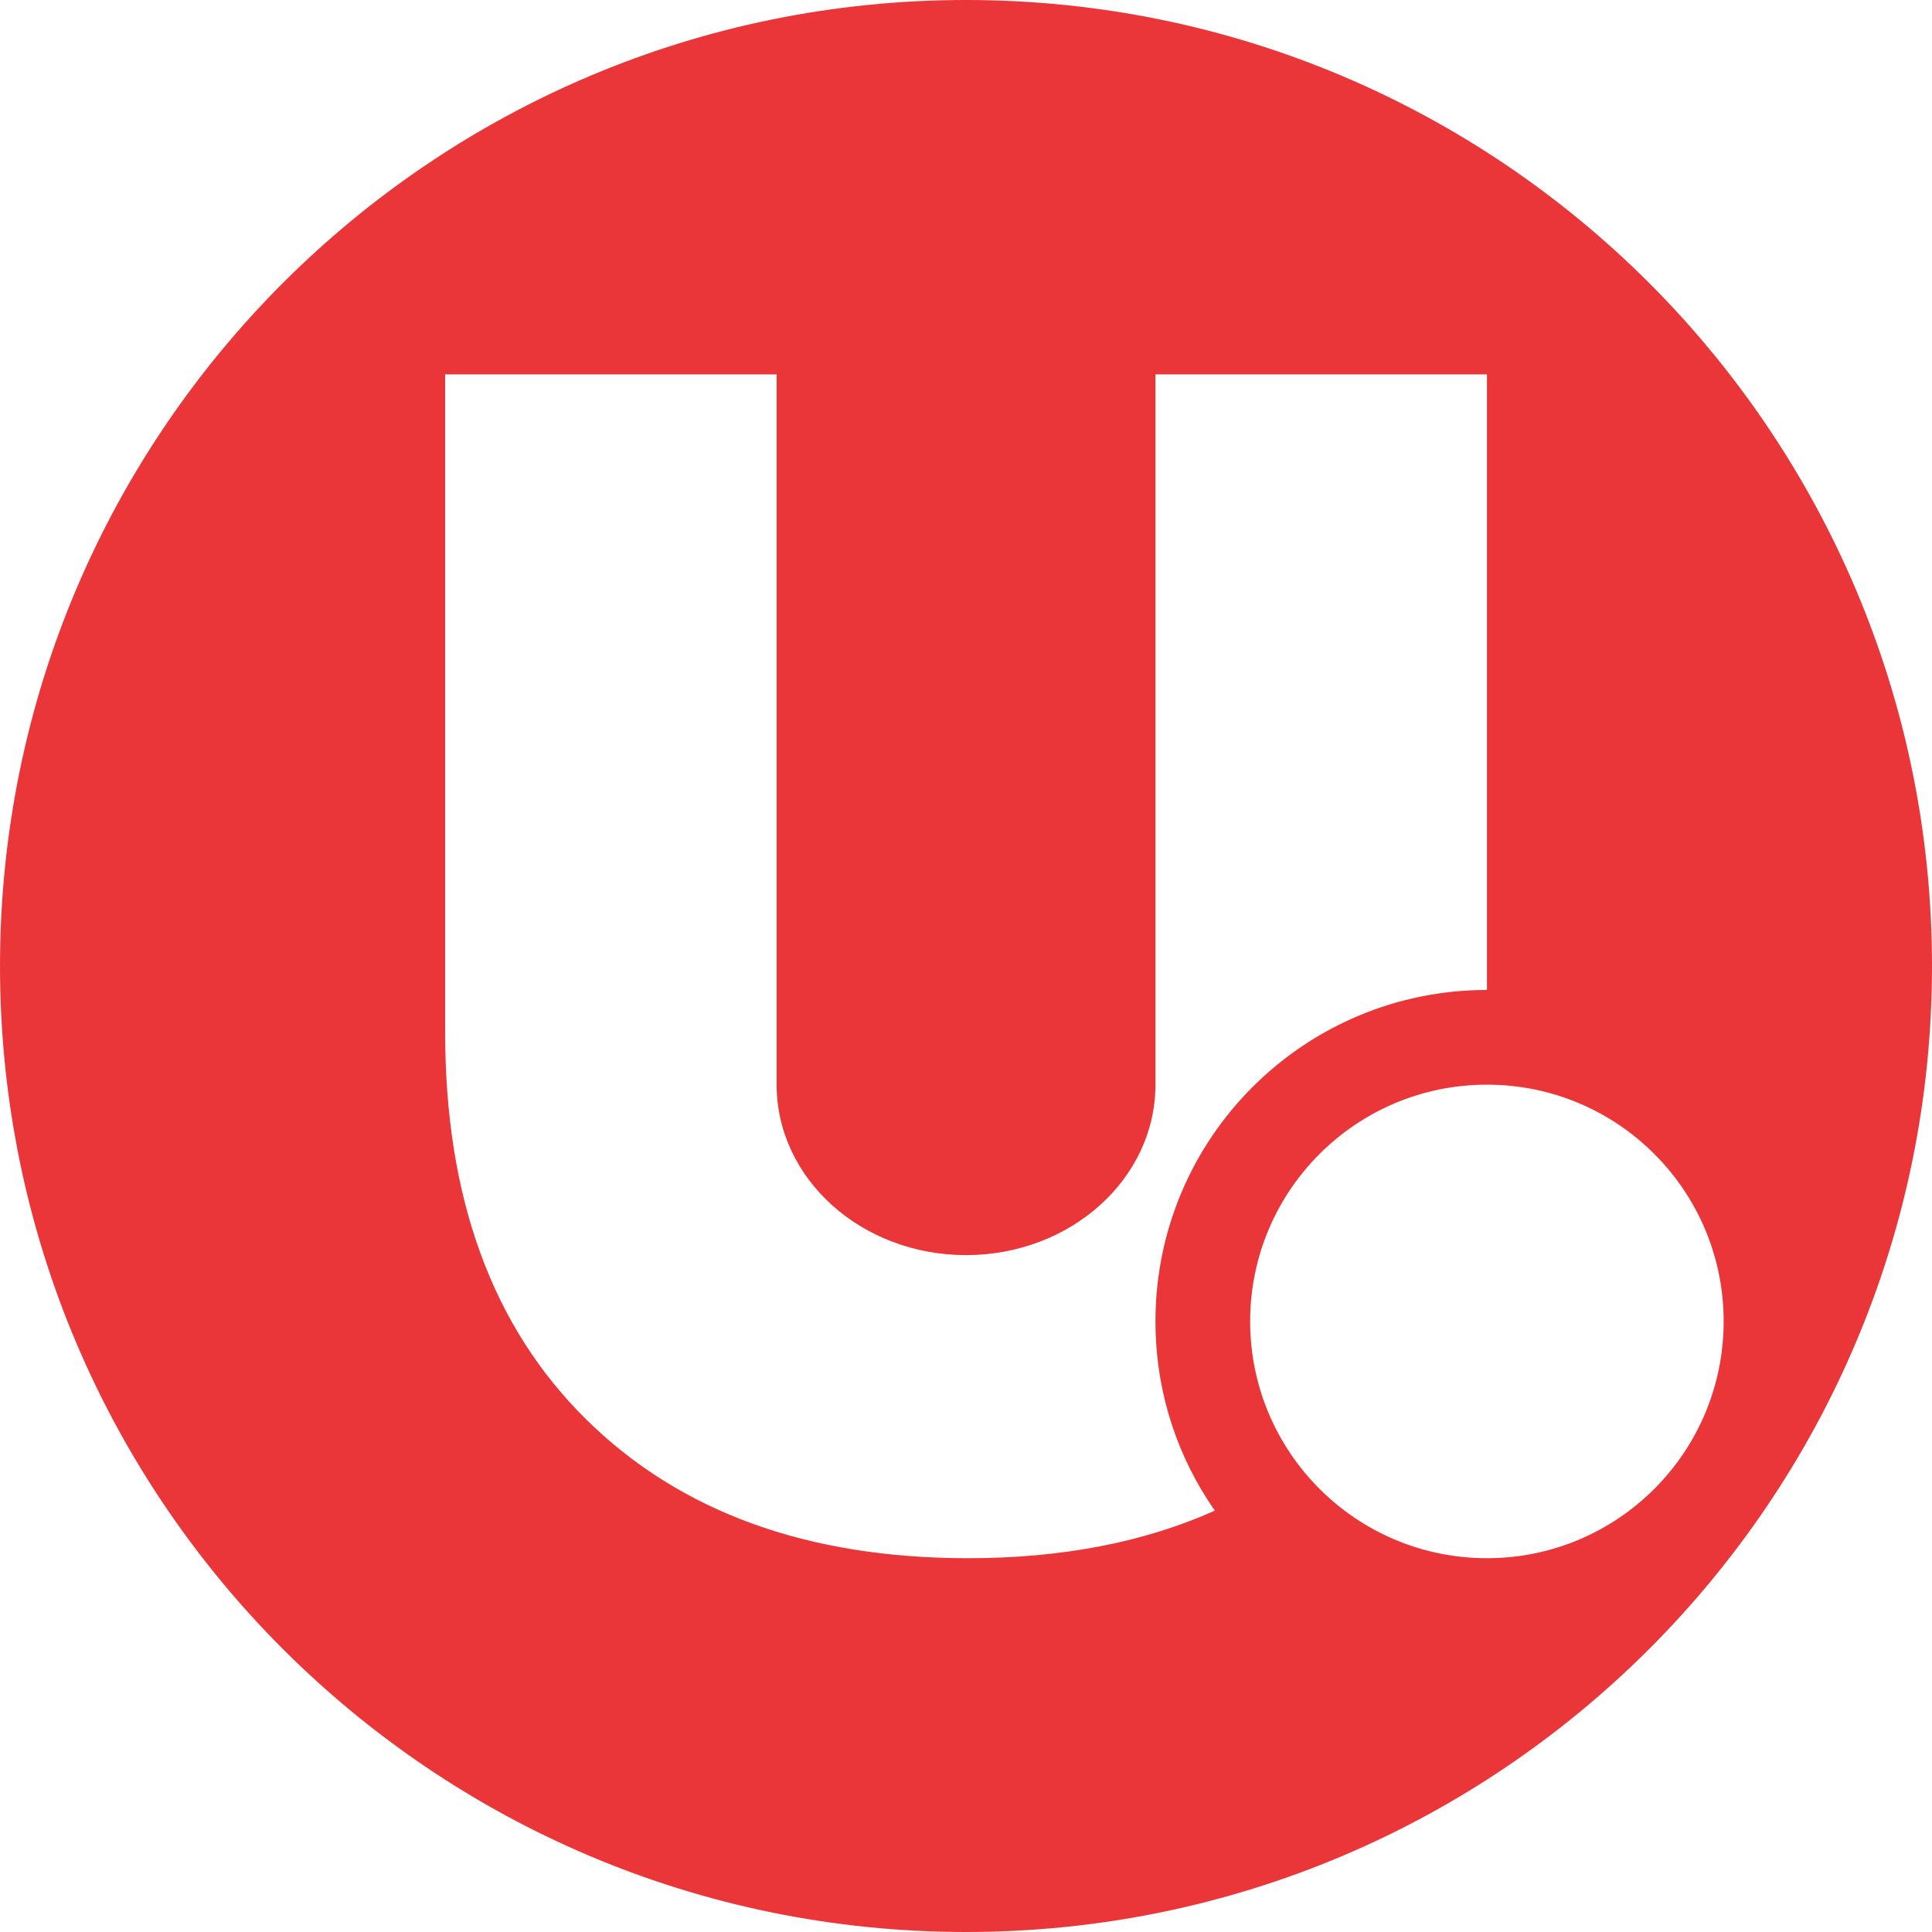 <?xml version="1.0" encoding="UTF-8"?>
<!DOCTYPE svg PUBLIC "-//W3C//DTD SVG 1.1//EN" "http://www.w3.org/Graphics/SVG/1.1/DTD/svg11.dtd">
<!-- Creator: CorelDRAW -->
<svg xmlns="http://www.w3.org/2000/svg" xml:space="preserve" width="500px" height="500px" version="1.1" style="shape-rendering:geometricPrecision; text-rendering:geometricPrecision; image-rendering:optimizeQuality; fill-rule:evenodd; clip-rule:evenodd"
viewBox="0 0 500 500"
 xmlns:xlink="http://www.w3.org/1999/xlink"
 xmlns:xodm="http://www.corel.com/coreldraw/odm/2003">
 <defs>
  <style type="text/css">
   <![CDATA[
    .fil0 {fill:#EA3639}
   ]]>
  </style>
 </defs>
 <g id="Camada_x0020_1">
  <path class="fil0" d="M384.82 403.26c-33.84,0 -61.28,-27.43 -61.28,-61.29 0,-33.83 27.44,-61.26 61.28,-61.26 33.84,0 61.26,27.43 61.26,61.26 0,33.86 -27.42,61.29 -61.26,61.29zm-134.27 0c-41.67,0 -74.64,-12 -98.93,-36 -24.28,-23.99 -36.41,-57.33 -36.41,-99.99l0 -170.38 85.78 0 0 183.82c0,24.37 21.95,44.11 49.02,44.11 27.07,0 49.02,-19.74 49.02,-44.11l0 -183.82 85.79 0 0 159.31c-47.38,0 -85.79,38.4 -85.79,85.77 0,18.21 5.68,35.11 15.36,48.98 -18.3,8.2 -39.57,12.31 -63.84,12.31zm-0.54 -403.26c-138.08,0 -250.01,111.93 -250.01,250.01 0,138.06 111.93,249.99 250.01,249.99 138.08,0 249.99,-111.93 249.99,-249.99 0,-138.08 -111.91,-250.01 -249.99,-250.01z"/>
 </g>
</svg>

